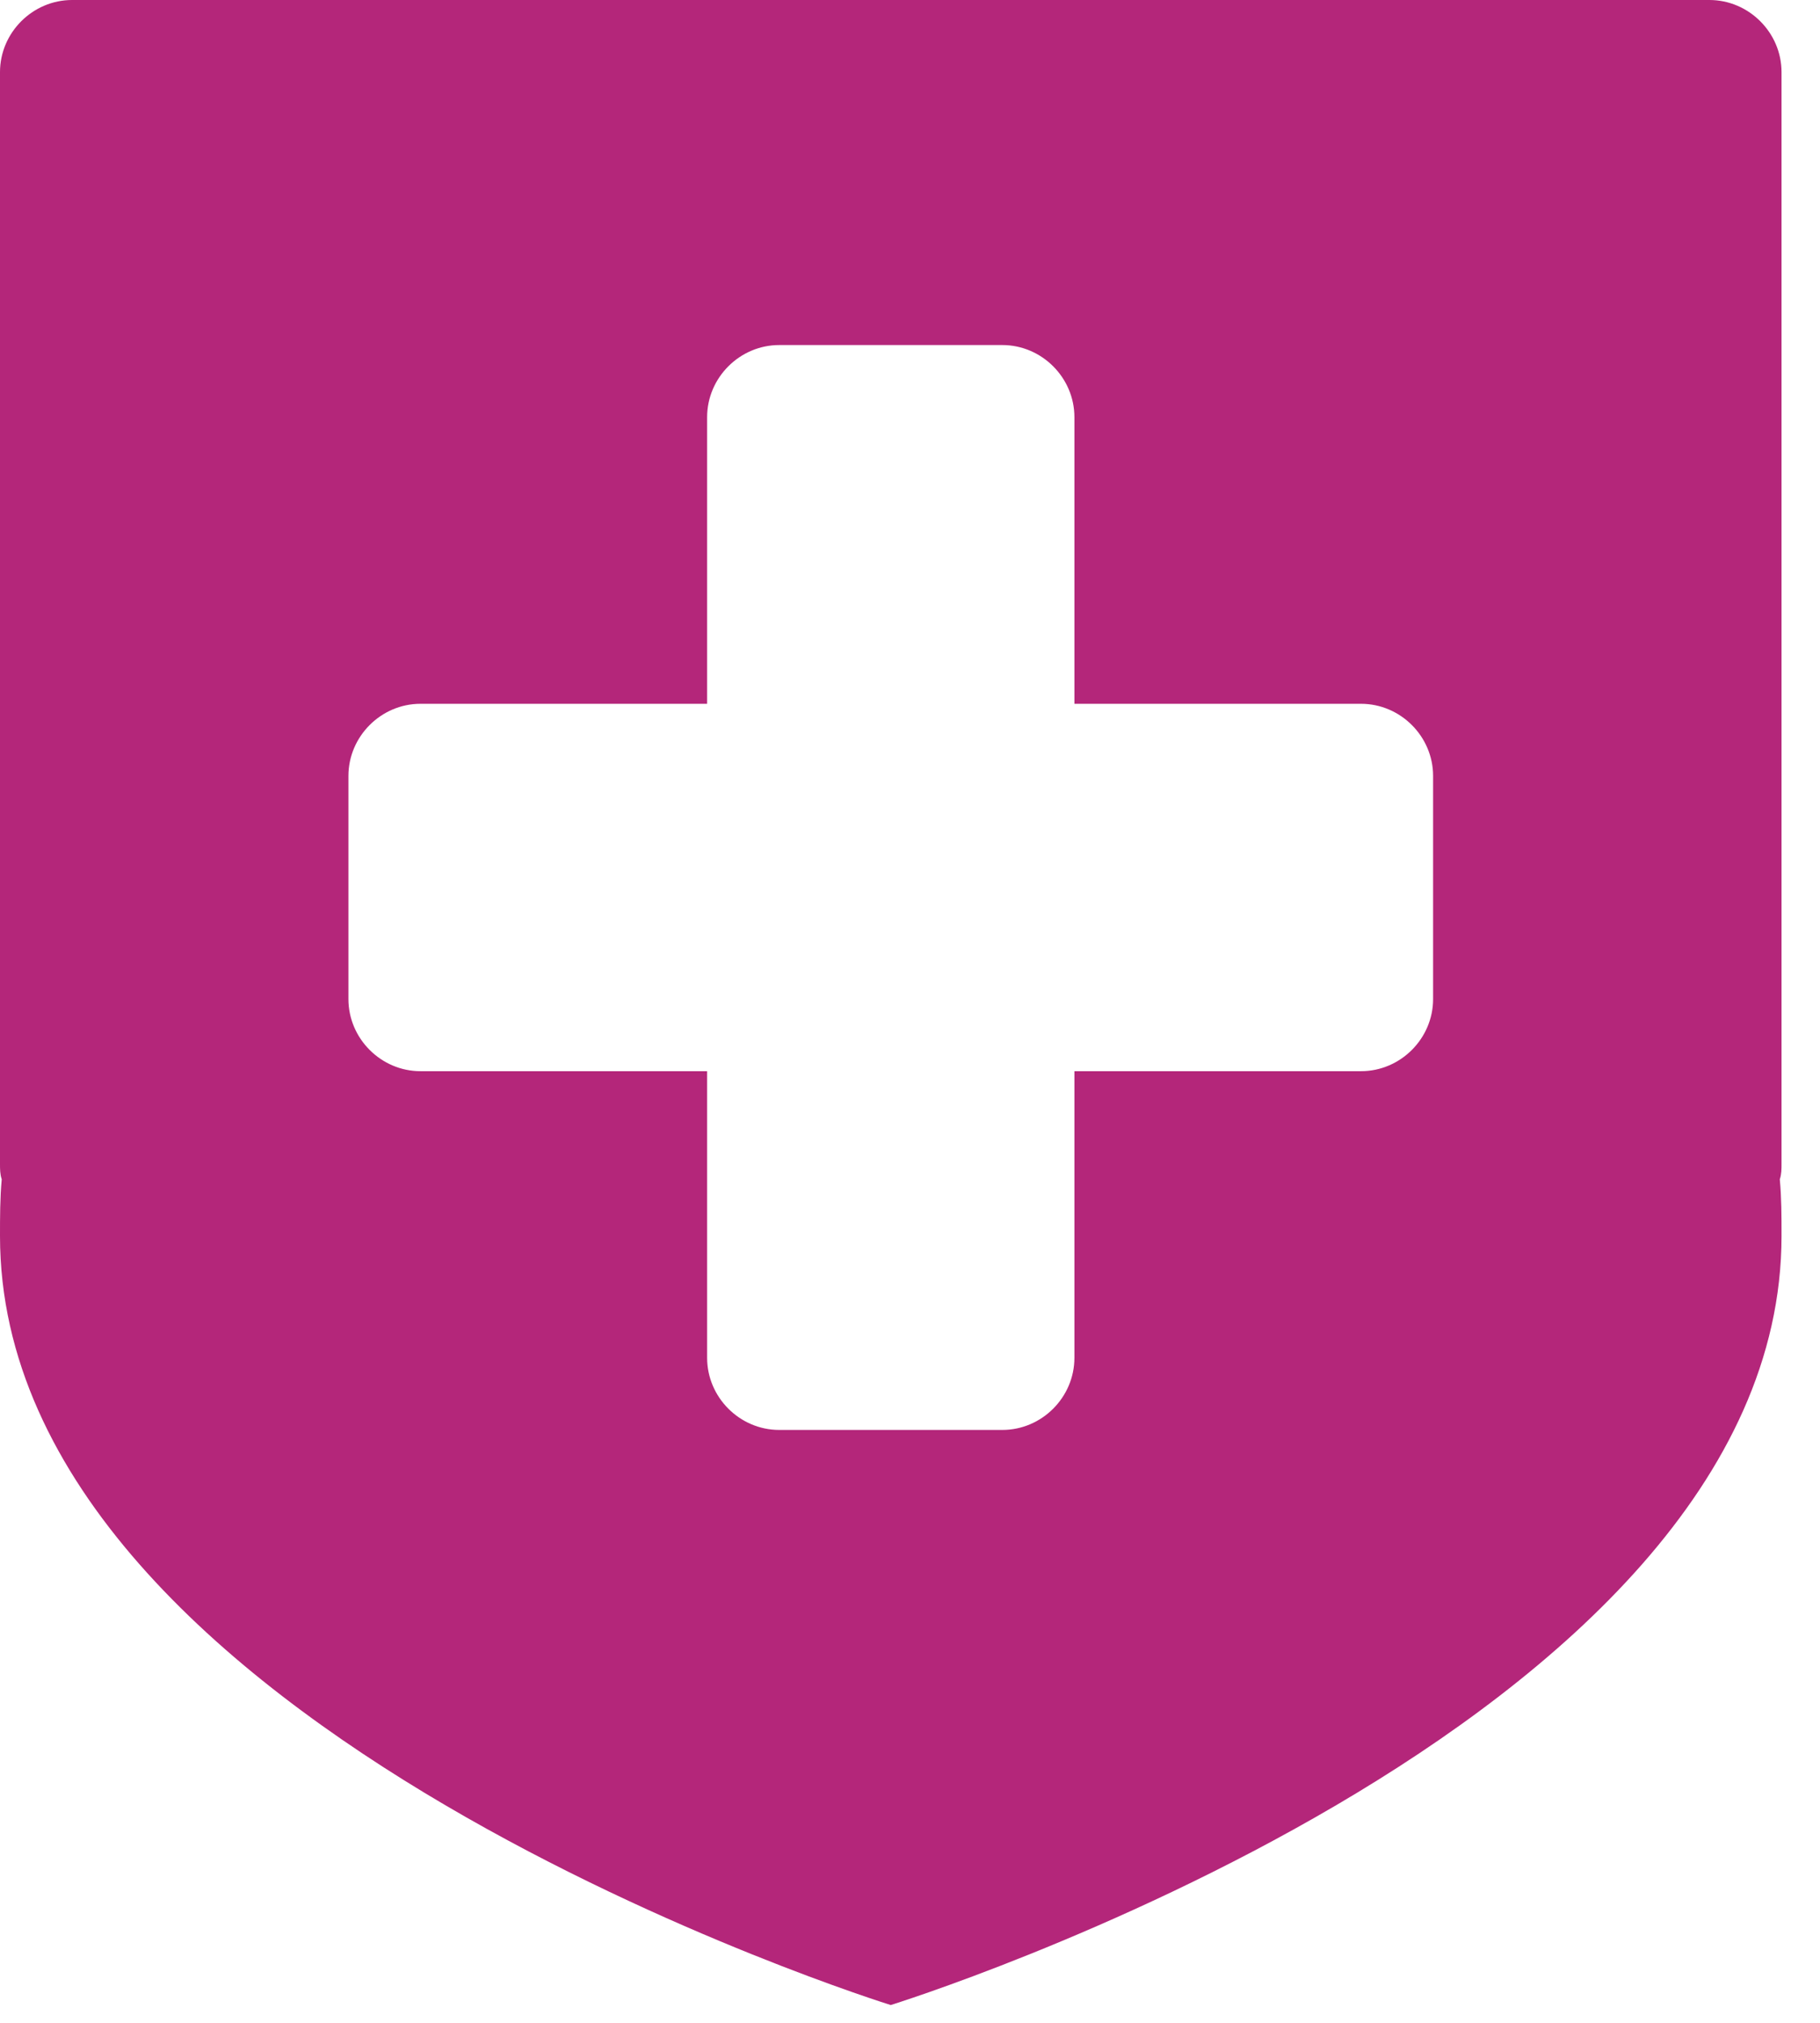 <svg width="36" height="40" viewBox="0 0 36 40" fill="none" xmlns="http://www.w3.org/2000/svg">
<path d="M35.239 23.015C35.239 23.116 35.239 23.218 35.205 23.32C35.239 23.694 35.239 24.033 35.239 24.44C35.239 34.182 17.619 39.648 17.619 39.648C17.619 39.648 0 34.182 0 24.44C0 24.067 3.31536e-05 23.694 0.034 23.32C3.31536e-05 23.218 0 23.116 0 23.015V1.426C0 0.645 0.645 0 1.426 0H33.813C34.593 0 35.239 0.645 35.239 1.426V23.015ZM28.347 15.343C28.347 14.562 27.702 13.917 26.921 13.917H21.252V8.249C21.252 7.468 20.607 6.823 19.826 6.823H15.413C14.632 6.823 13.987 7.468 13.987 8.249V13.917H8.317C7.537 13.917 6.892 14.562 6.892 15.343V19.756C6.892 20.537 7.537 21.182 8.317 21.182H13.987V26.85C13.987 27.631 14.632 28.276 15.413 28.276H19.826C20.607 28.276 21.252 27.631 21.252 26.85V21.182H26.921C27.702 21.182 28.347 20.537 28.347 19.756V15.343Z" fill="#B4267A"/>
</svg>

